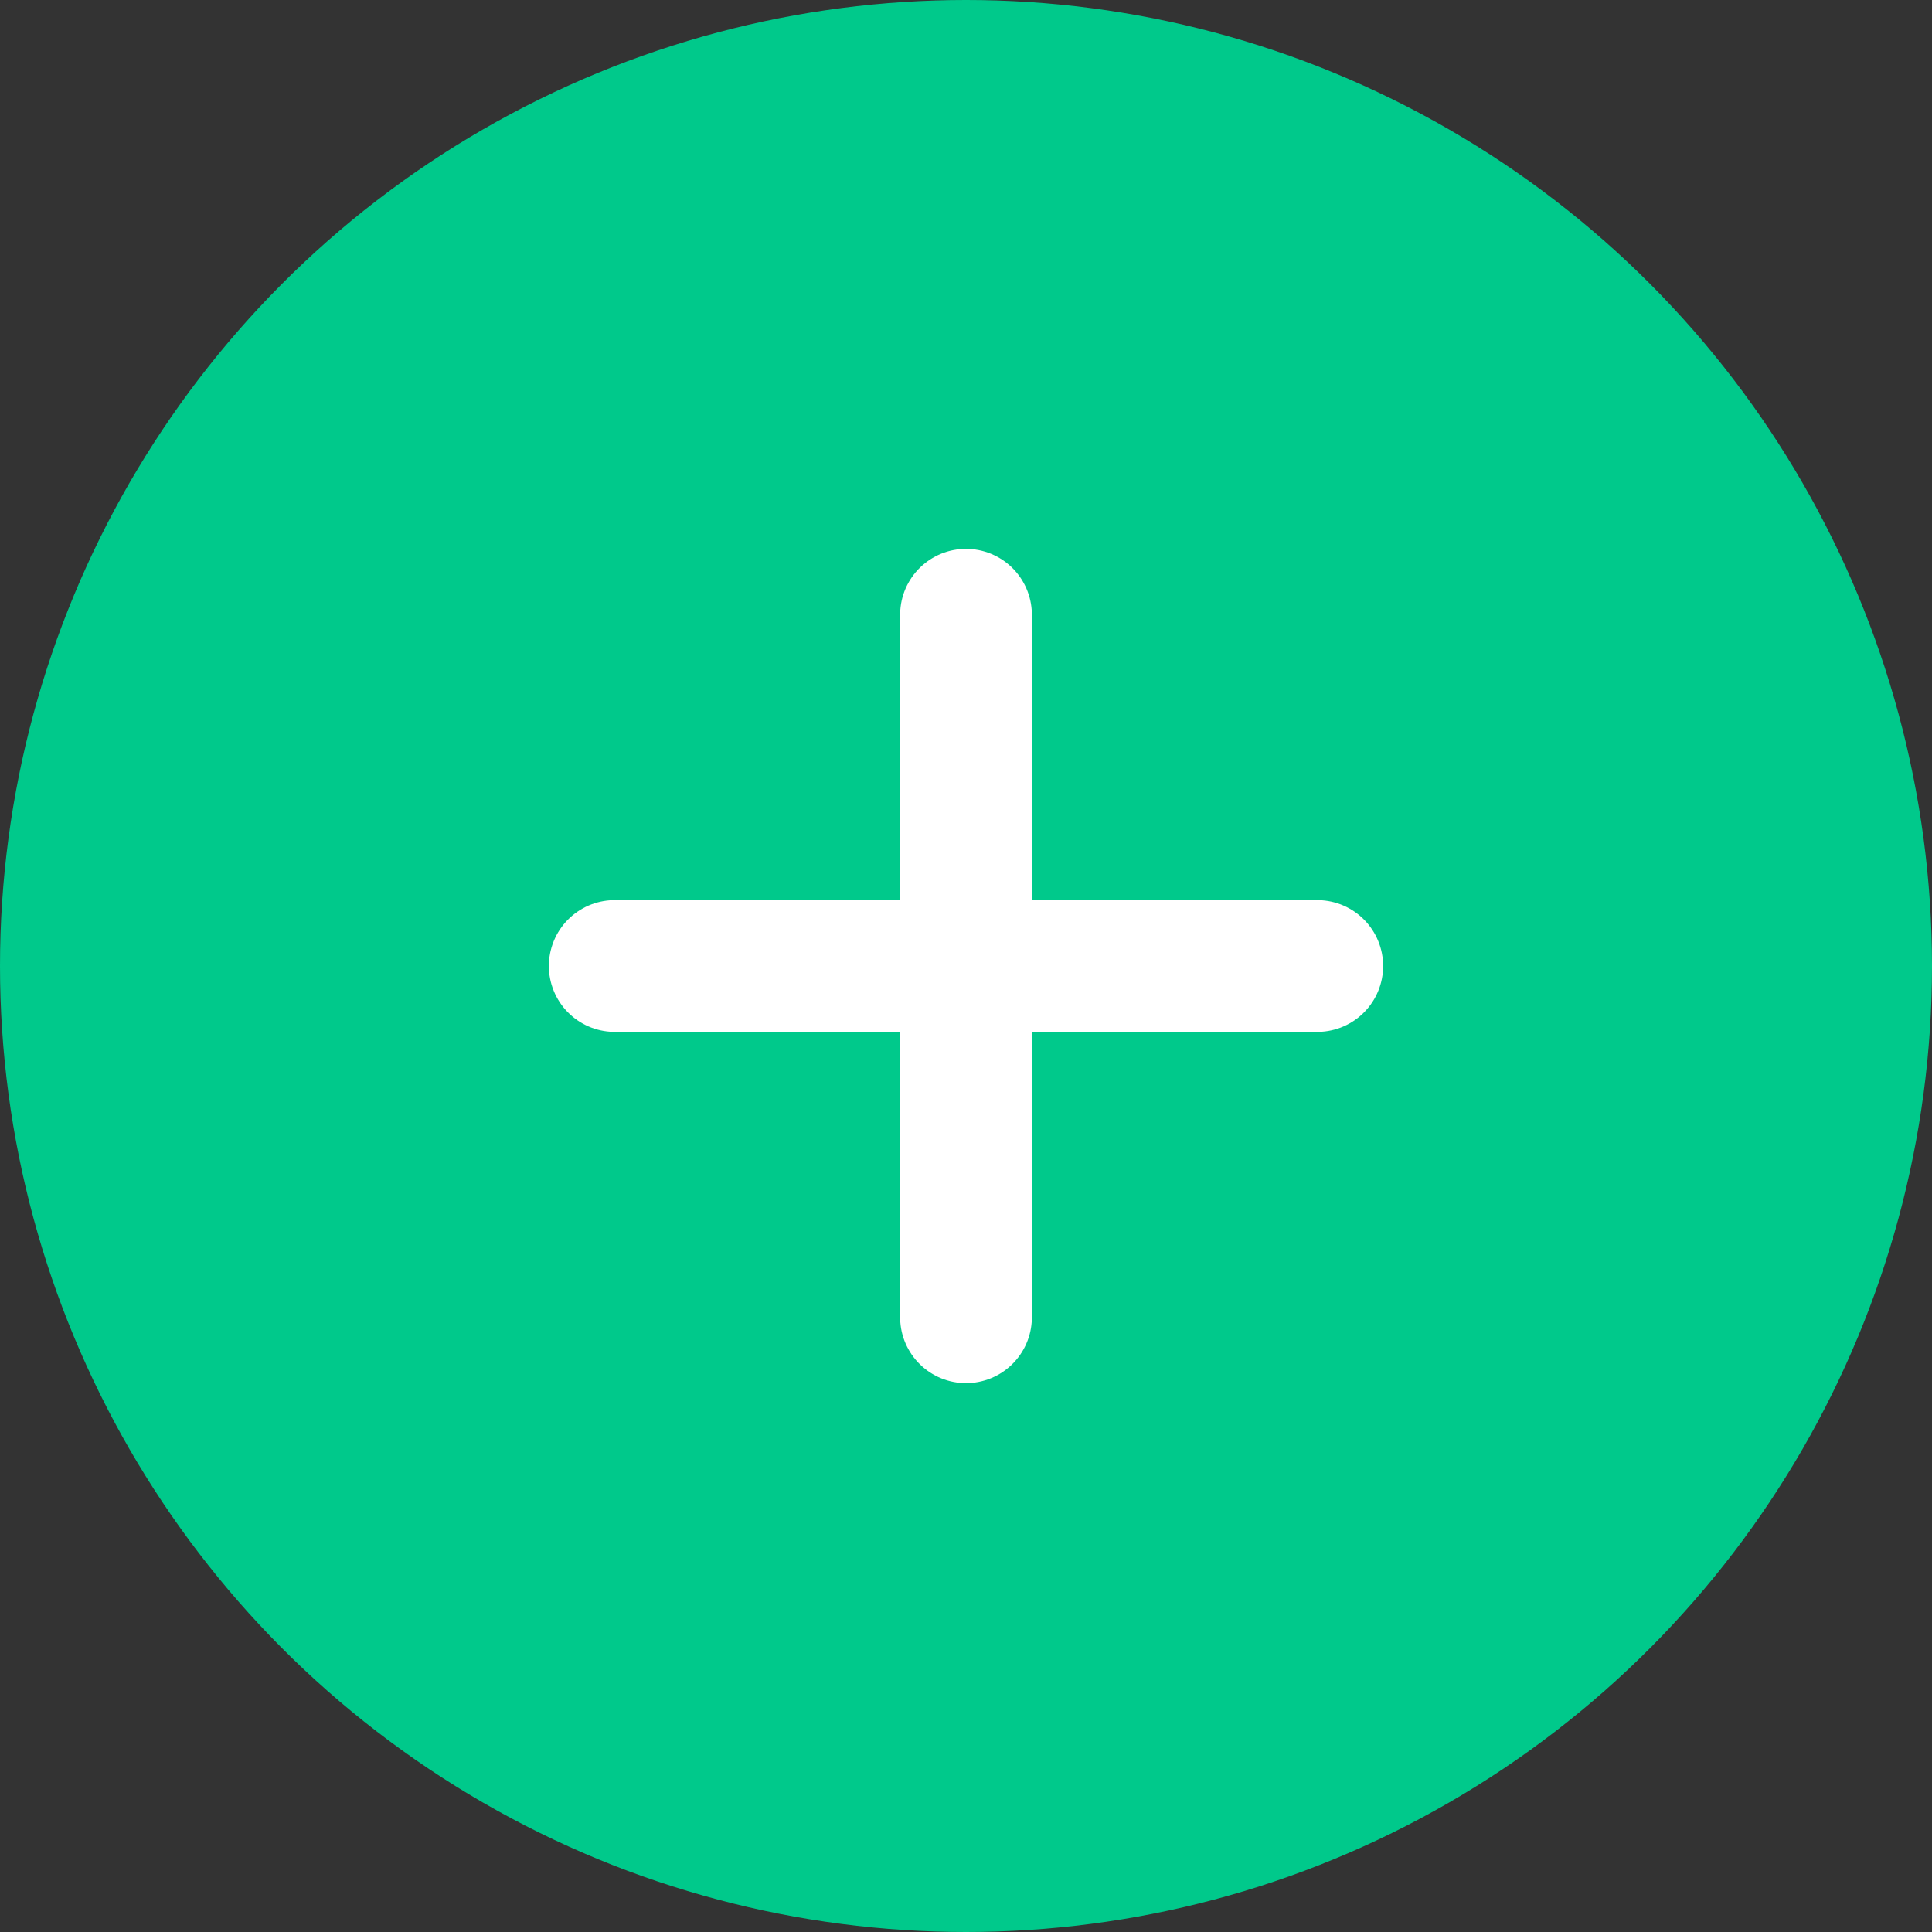 <svg id="icon_plus-cirle" xmlns="http://www.w3.org/2000/svg" width="22" height="22" viewBox="0 0 22 22">
  <rect x="0" y="0" width="22" height="22" fill="#333333" stroke="none"/>
  <circle id="Ellipse_1755" data-name="Ellipse 1755" cx="11" cy="11" r="11" fill="#00c98b"/>
  <g id="icon_plus" transform="translate(7 7)">
    <line id="Line_1170" data-name="Line 1170" x2="8" transform="translate(0 4)" fill="none" stroke="#fff" stroke-linecap="round" stroke-width="1.5"/>
    <line id="Line_1171" data-name="Line 1171" x2="8" transform="translate(4) rotate(90)" fill="none" stroke="#fff" stroke-linecap="round" stroke-width="1.5"/>
  </g>
</svg>
